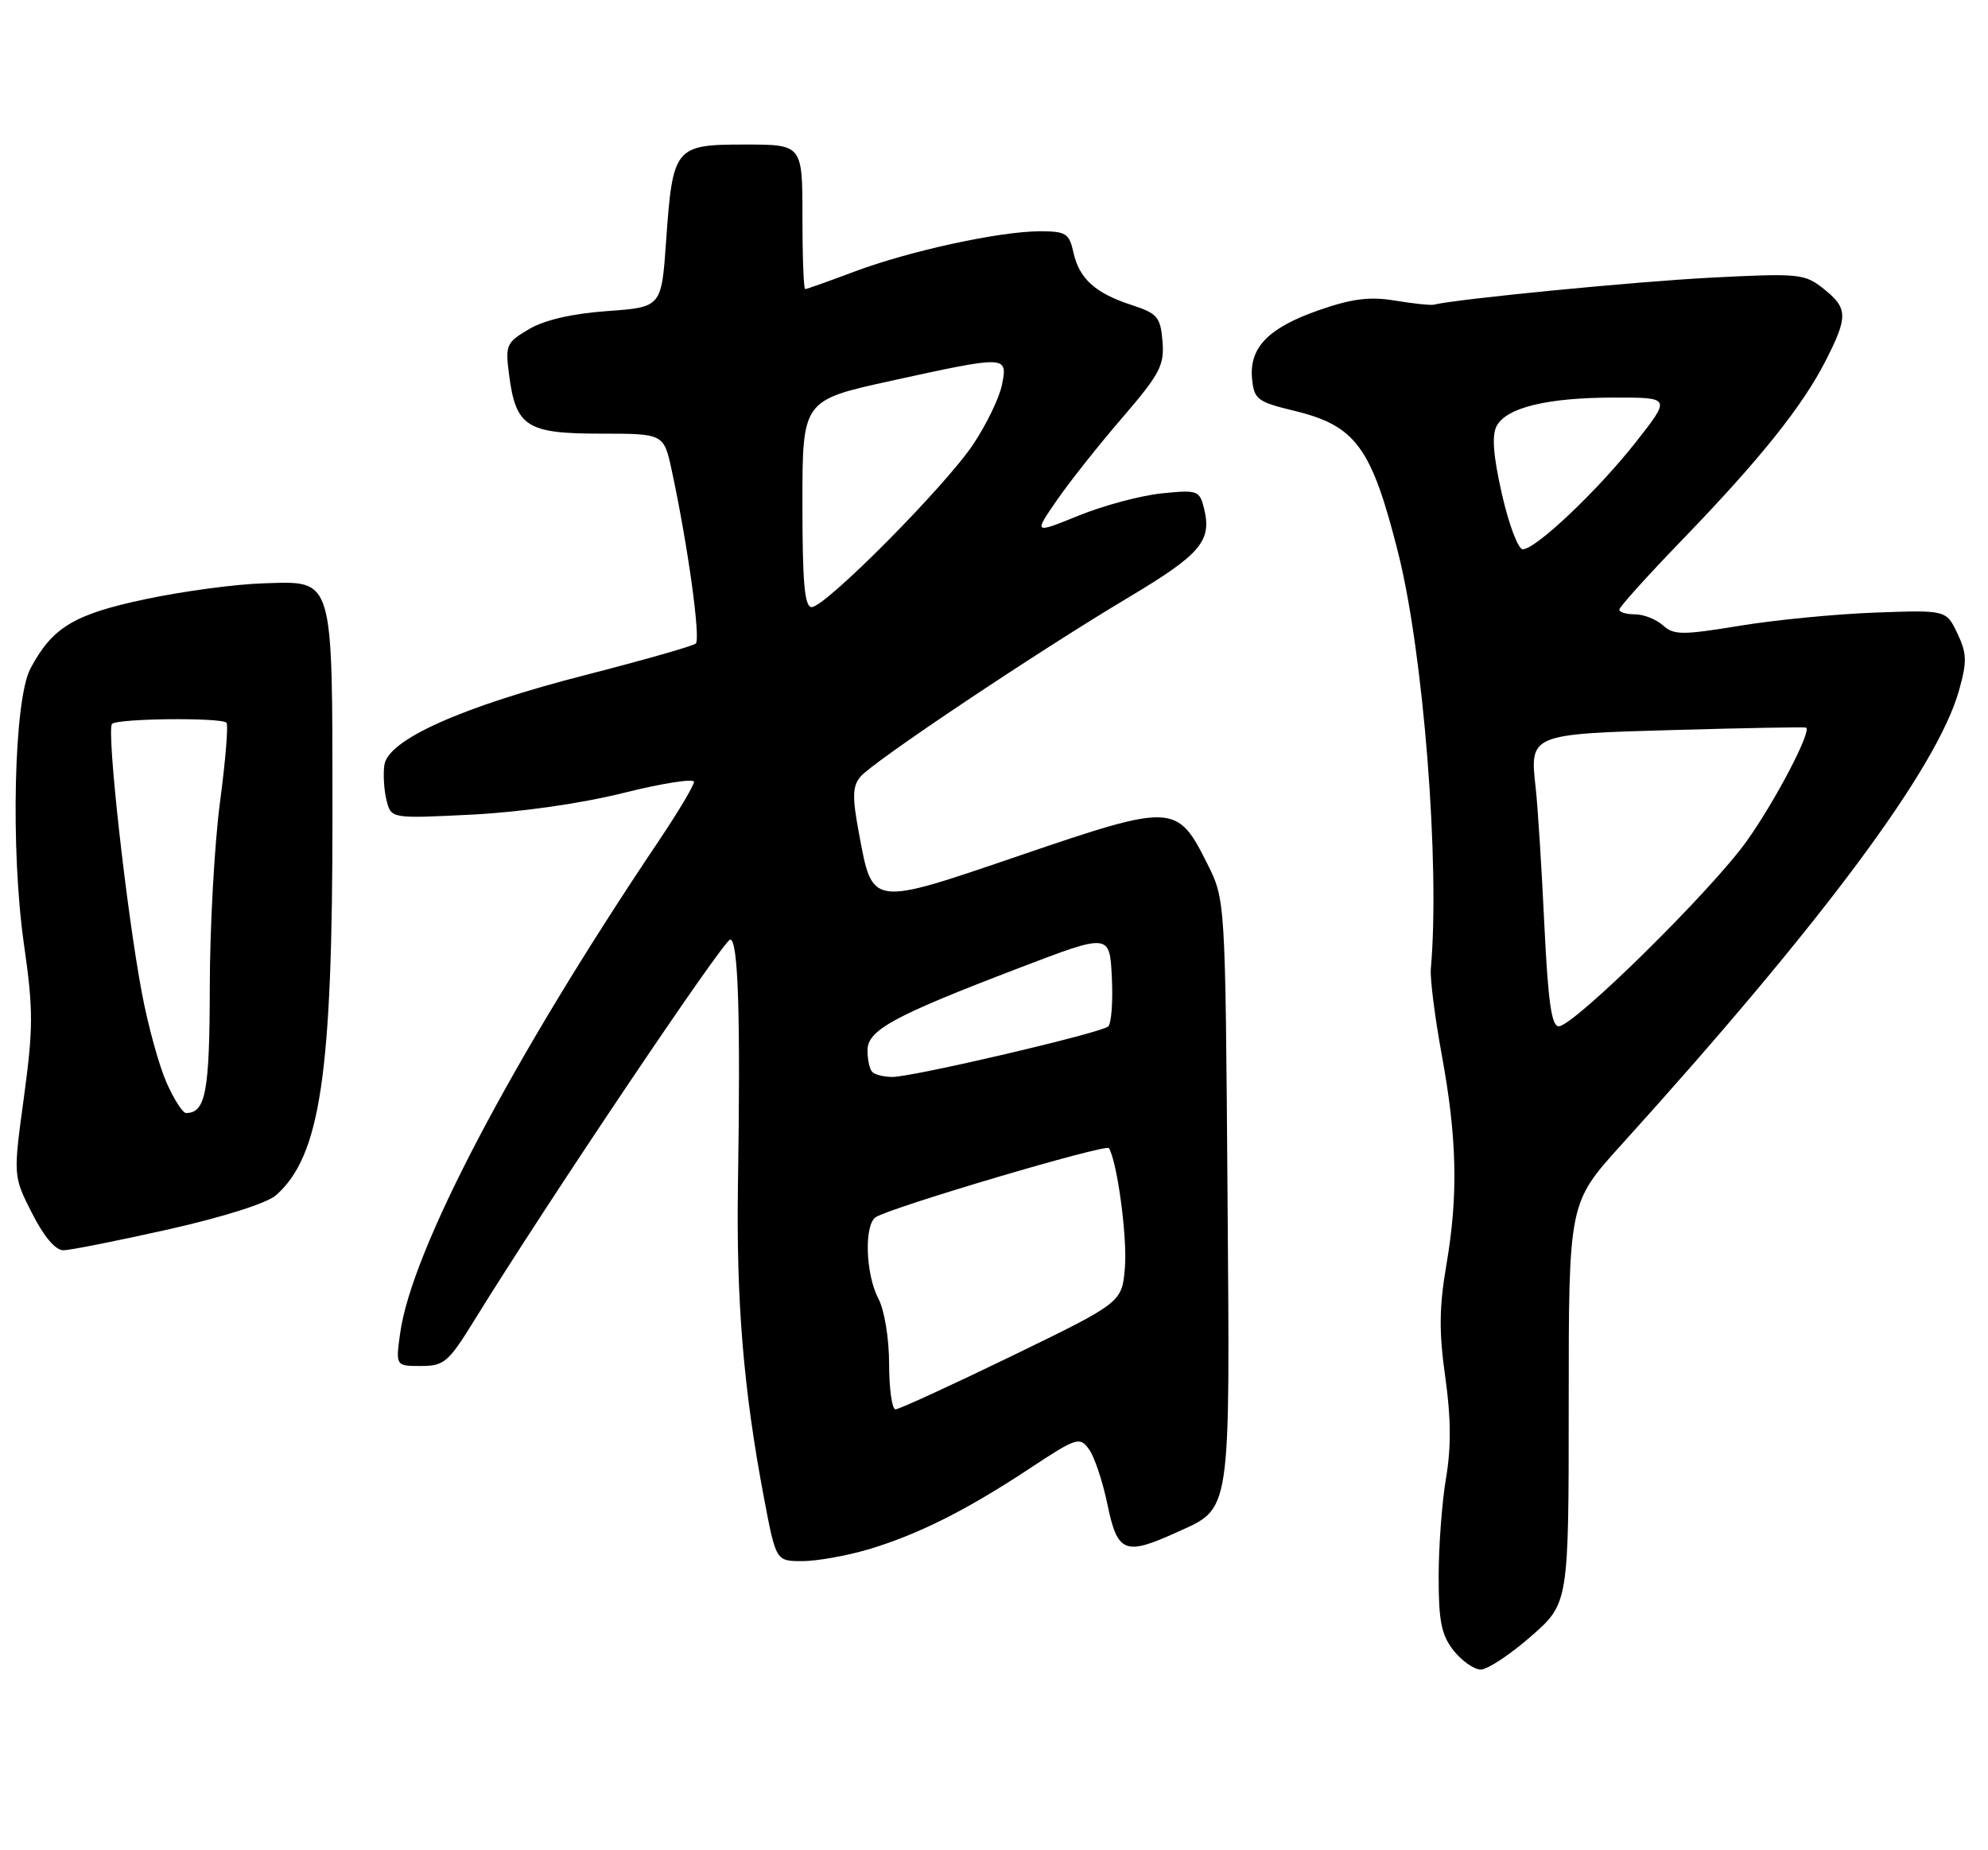 <?xml version="1.0" encoding="UTF-8" standalone="no"?>
<!DOCTYPE svg PUBLIC "-//W3C//DTD SVG 1.1//EN" "http://www.w3.org/Graphics/SVG/1.1/DTD/svg11.dtd" >
<svg xmlns="http://www.w3.org/2000/svg" xmlns:xlink="http://www.w3.org/1999/xlink" version="1.1" viewBox="0 0 275 256">
 <g >
 <path fill="currentColor"
d=" M 211.77 226.42 C 217.00 221.84 217.00 221.84 217.00 194.14 C 217.00 166.44 217.00 166.44 224.25 158.43 C 252.12 127.62 267.98 106.28 270.99 95.53 C 272.12 91.52 272.08 90.40 270.76 87.63 C 269.22 84.40 269.22 84.40 259.36 84.76 C 253.94 84.96 245.50 85.78 240.61 86.59 C 232.68 87.89 231.53 87.88 230.03 86.52 C 229.10 85.69 227.37 85.00 226.17 85.00 C 224.98 85.00 224.00 84.71 224.00 84.35 C 224.00 83.99 227.96 79.60 232.79 74.60 C 243.50 63.51 249.38 56.15 252.58 49.84 C 255.66 43.77 255.62 42.64 252.25 39.95 C 249.63 37.87 248.89 37.79 236.62 38.42 C 226.22 38.96 201.79 41.34 198.29 42.16 C 197.86 42.26 195.46 42.00 192.96 41.59 C 189.48 41.01 187.03 41.32 182.46 42.91 C 175.45 45.35 172.78 48.09 173.20 52.42 C 173.48 55.26 173.93 55.60 179.00 56.83 C 187.55 58.90 189.71 61.84 193.41 76.50 C 196.91 90.39 199.21 119.61 197.93 134.00 C 197.80 135.38 198.48 140.71 199.42 145.85 C 201.56 157.47 201.73 165.34 200.08 175.00 C 199.08 180.83 199.04 184.28 199.92 190.50 C 200.72 196.14 200.75 200.27 200.03 204.50 C 199.47 207.80 199.01 213.93 199.01 218.12 C 199.00 224.31 199.39 226.22 201.07 228.37 C 202.21 229.81 203.91 231.00 204.84 231.00 C 205.77 231.00 208.89 228.94 211.77 226.42 Z  M 120.07 214.39 C 126.93 212.35 133.63 209.00 142.39 203.21 C 148.93 198.89 149.35 198.75 150.64 200.52 C 151.39 201.55 152.54 205.00 153.20 208.19 C 154.57 214.84 155.62 215.27 162.67 212.06 C 170.40 208.55 170.14 210.24 169.80 164.85 C 169.50 124.50 169.50 124.50 167.00 119.50 C 162.84 111.17 162.25 111.15 141.27 118.30 C 120.29 125.46 120.72 125.52 118.81 115.24 C 117.88 110.27 117.92 108.80 119.02 107.47 C 120.74 105.40 143.48 90.19 156.22 82.59 C 166.13 76.67 167.68 74.83 166.54 70.29 C 165.93 67.86 165.64 67.76 160.66 68.27 C 157.78 68.57 152.63 69.95 149.21 71.34 C 143.00 73.86 143.00 73.86 146.15 69.28 C 147.88 66.76 151.96 61.61 155.21 57.84 C 160.45 51.75 161.08 50.55 160.81 47.24 C 160.53 43.86 160.12 43.37 156.53 42.20 C 151.49 40.56 149.28 38.55 148.48 34.90 C 147.91 32.30 147.44 32.00 143.88 32.00 C 138.31 32.00 125.80 34.72 118.19 37.58 C 114.66 38.91 111.59 40.00 111.38 40.00 C 111.17 40.00 111.00 35.50 111.00 30.00 C 111.00 20.00 111.00 20.00 103.04 20.00 C 93.32 20.00 93.06 20.32 92.14 33.39 C 91.50 42.50 91.50 42.50 84.00 43.04 C 79.16 43.39 75.32 44.27 73.18 45.54 C 70.02 47.40 69.88 47.72 70.43 51.93 C 71.36 59.04 72.87 60.00 83.07 60.00 C 91.83 60.00 91.83 60.00 92.93 65.12 C 95.17 75.55 96.95 88.45 96.24 89.05 C 95.83 89.39 89.00 91.34 81.05 93.38 C 63.88 97.78 53.66 102.35 53.17 105.85 C 52.98 107.15 53.12 109.34 53.47 110.74 C 54.11 113.27 54.11 113.27 65.30 112.71 C 72.00 112.37 80.42 111.17 86.25 109.71 C 91.61 108.37 96.00 107.69 96.00 108.18 C 96.00 108.68 93.82 112.33 91.16 116.30 C 70.82 146.55 56.92 173.02 55.35 184.48 C 54.73 189.00 54.73 189.00 58.22 189.00 C 61.43 189.00 62.03 188.49 65.57 182.75 C 75.46 166.70 100.12 130.00 101.01 130.00 C 102.12 130.00 102.45 140.49 102.08 164.00 C 101.84 180.09 102.85 192.30 105.68 207.25 C 107.34 216.00 107.34 216.00 110.99 216.00 C 113.00 216.00 117.08 215.27 120.07 214.39 Z  M 23.30 170.10 C 30.94 168.38 36.95 166.47 38.20 165.36 C 44.33 159.91 46.00 148.59 45.99 112.68 C 45.97 79.43 46.26 80.41 36.45 80.71 C 32.63 80.82 25.28 81.81 20.13 82.90 C 10.22 85.00 7.25 86.79 4.21 92.50 C 1.92 96.80 1.44 117.60 3.32 130.70 C 4.61 139.69 4.61 142.21 3.31 151.81 C 1.82 162.72 1.82 162.72 4.43 167.86 C 6.06 171.09 7.68 173.00 8.77 172.99 C 9.72 172.98 16.26 171.68 23.30 170.10 Z  M 213.62 127.75 C 213.25 119.91 212.71 111.47 212.43 109.00 C 211.59 101.58 211.62 101.56 231.71 101.00 C 241.50 100.72 249.65 100.58 249.83 100.67 C 250.67 101.09 245.58 110.83 241.62 116.38 C 236.73 123.24 217.69 142.00 215.62 142.00 C 214.62 142.00 214.14 138.58 213.62 127.75 Z  M 207.77 68.40 C 206.56 63.07 206.34 60.24 207.03 58.94 C 208.40 56.38 214.07 55.01 223.32 55.01 C 231.13 55.00 231.13 55.00 226.32 61.13 C 221.04 67.85 212.45 76.00 210.64 76.00 C 210.01 76.00 208.72 72.58 207.77 68.40 Z  M 122.99 188.75 C 122.99 185.16 122.35 181.28 121.49 179.64 C 119.72 176.24 119.52 169.42 121.16 168.40 C 123.46 166.98 153.02 158.23 153.40 158.86 C 154.56 160.82 155.95 171.18 155.61 175.36 C 155.21 180.21 155.21 180.21 139.98 187.61 C 131.60 191.67 124.36 195.00 123.88 195.00 C 123.39 195.00 123.00 192.19 122.99 188.75 Z  M 120.67 148.33 C 120.30 147.97 120.00 146.63 120.00 145.35 C 120.00 142.52 123.51 140.61 141.00 133.92 C 153.50 129.14 153.50 129.14 153.80 135.22 C 153.97 138.56 153.74 141.62 153.30 142.02 C 152.30 142.93 126.24 149.02 123.42 149.01 C 122.27 149.00 121.03 148.70 120.67 148.33 Z  M 111.00 69.69 C 111.00 55.38 111.00 55.38 123.27 52.69 C 139.33 49.17 139.42 49.17 138.60 53.25 C 138.24 55.04 136.45 58.75 134.61 61.50 C 130.71 67.33 114.17 84.00 112.28 84.00 C 111.30 84.00 111.00 80.68 111.00 69.69 Z  M 23.02 149.75 C 21.99 147.41 20.47 141.88 19.64 137.46 C 17.49 126.09 14.71 100.96 15.50 100.16 C 16.27 99.40 30.58 99.25 31.33 100.00 C 31.60 100.28 31.20 105.22 30.43 111.00 C 29.67 116.78 29.03 128.27 29.02 136.55 C 29.00 151.06 28.45 154.00 25.74 154.00 C 25.27 154.00 24.05 152.09 23.02 149.75 Z "/>
</g>
</svg>